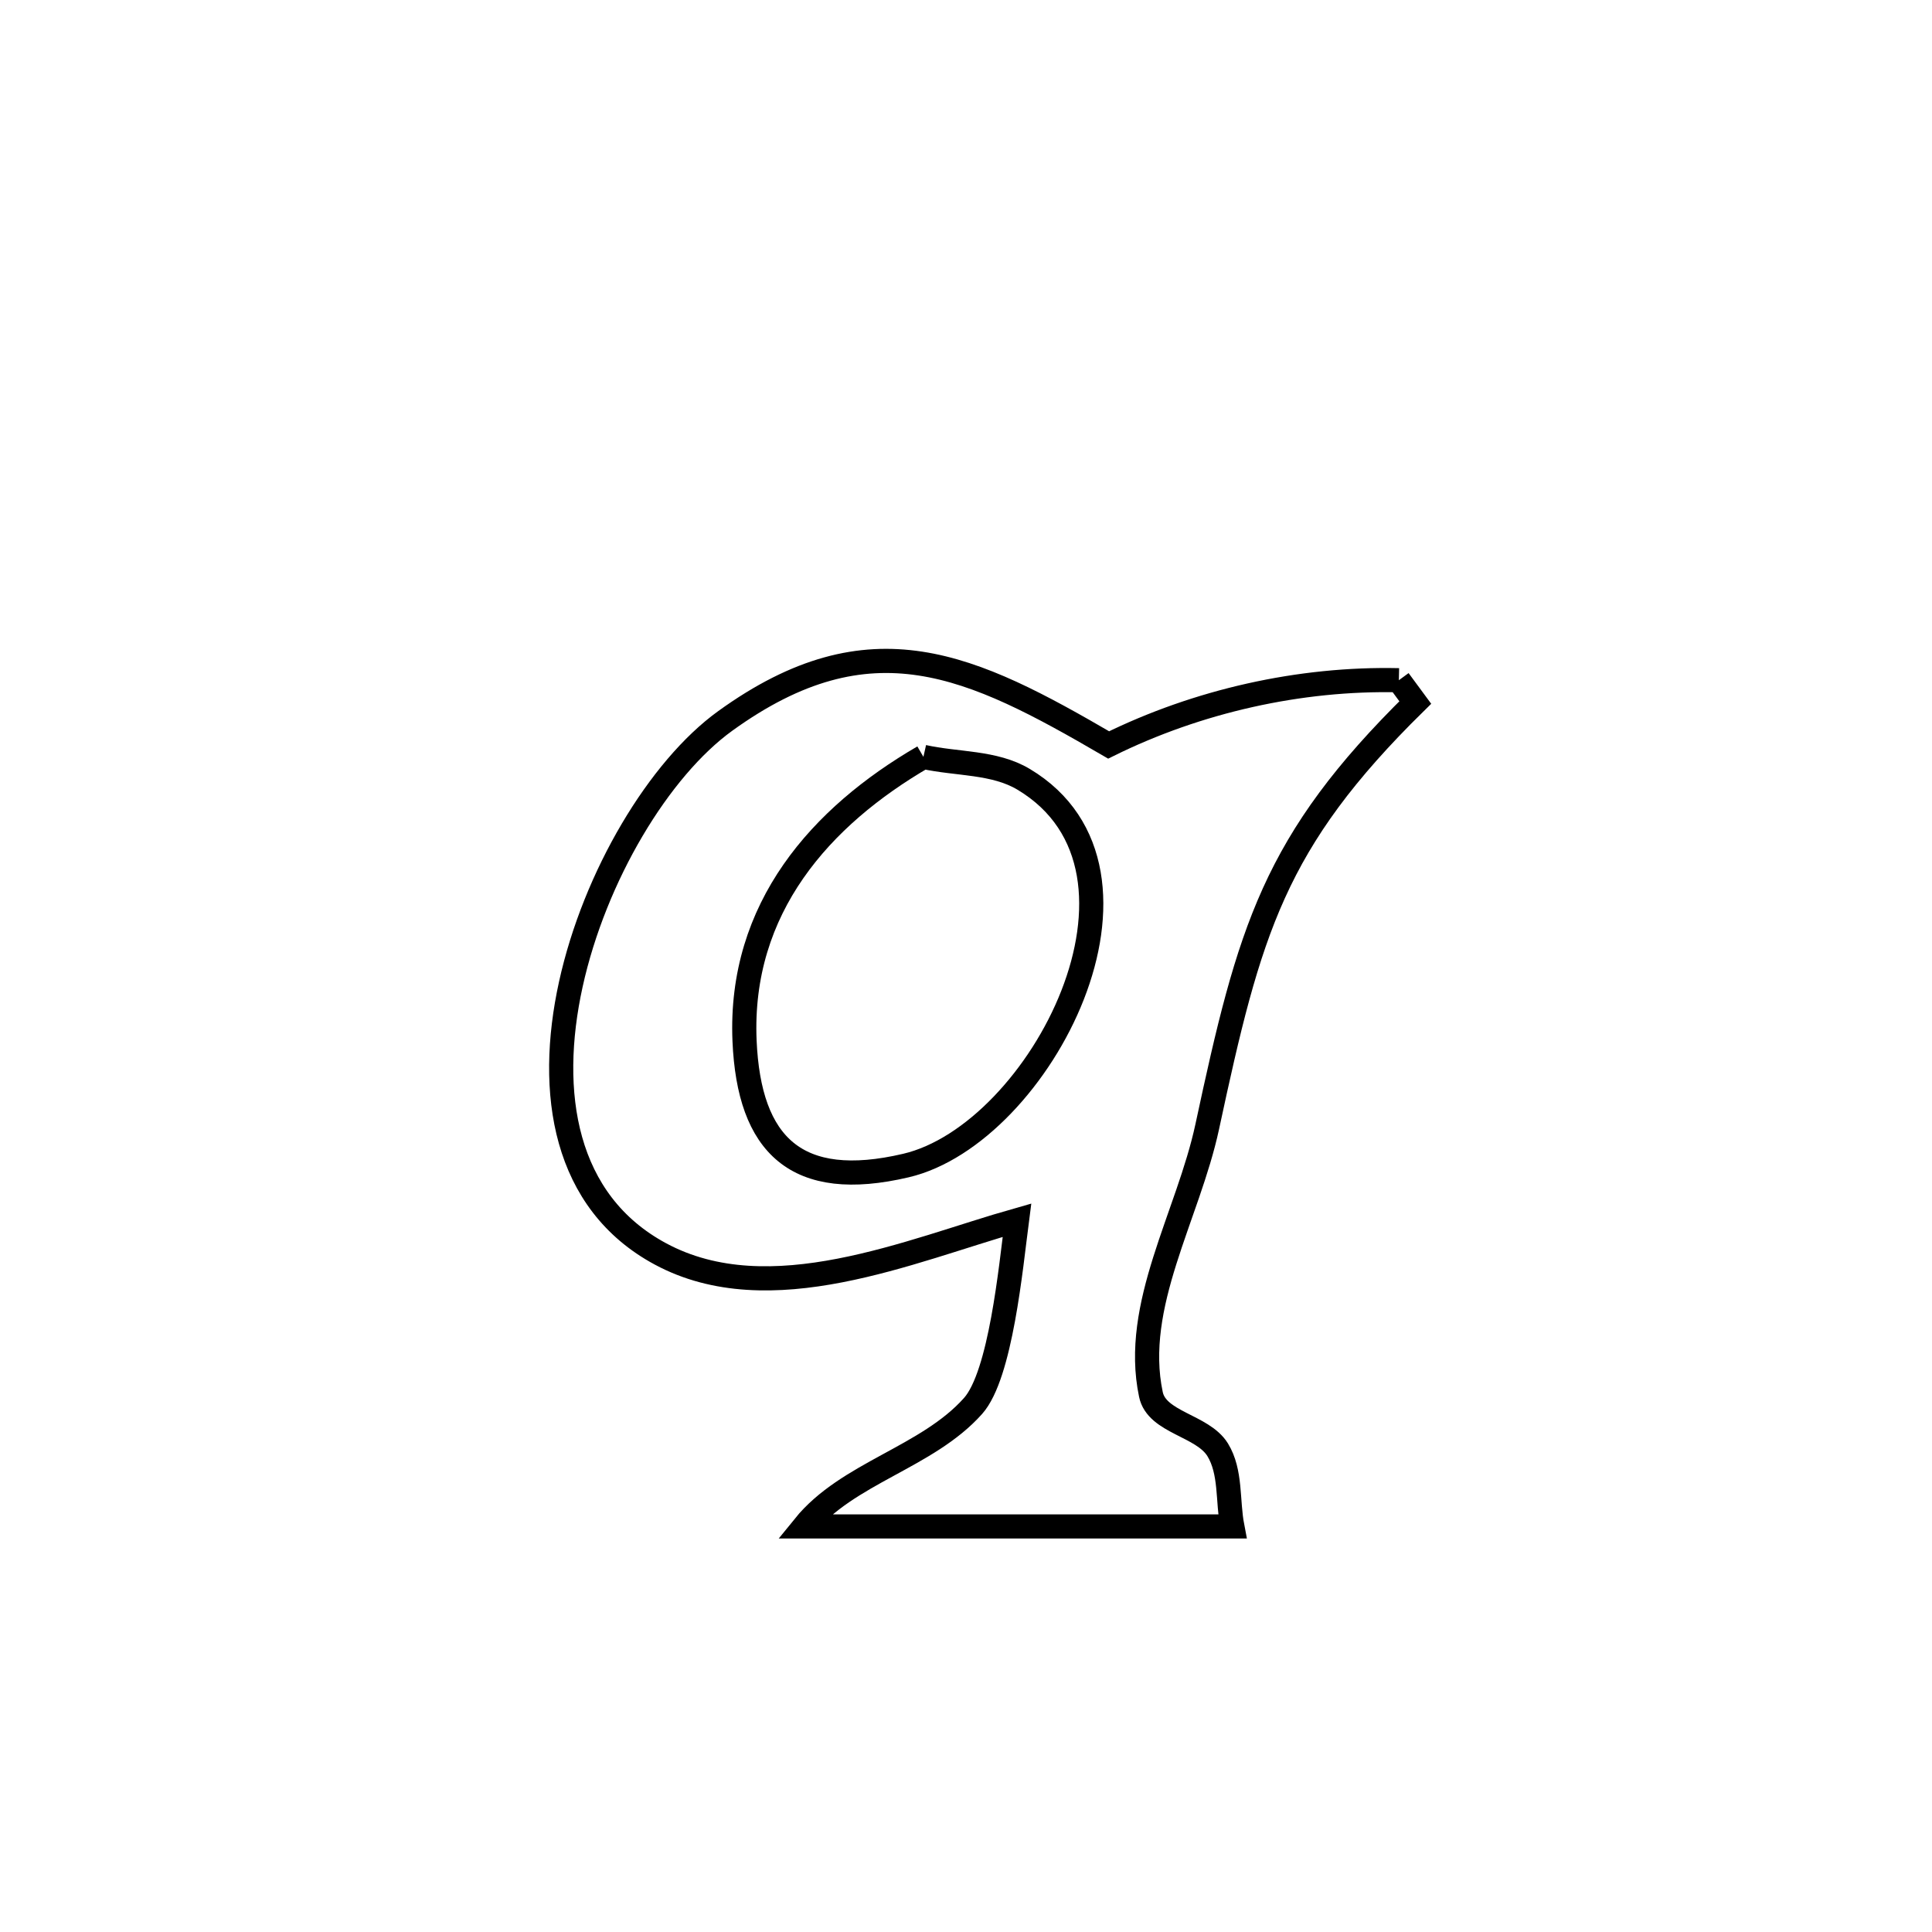 <svg xmlns="http://www.w3.org/2000/svg" viewBox="0.0 0.0 24.0 24.0" height="200px" width="200px"><path fill="none" stroke="black" stroke-width=".3" stroke-opacity="1.0"  filling="0" d="M17.377 8.45 L17.377 8.45 C17.445 8.543 17.513 8.635 17.581 8.727 L17.581 8.727 C15.82 10.458 15.521 11.553 14.997 13.995 C14.759 15.103 14.063 16.213 14.297 17.322 C14.37 17.674 14.937 17.704 15.126 18.009 C15.295 18.284 15.247 18.644 15.308 18.962 L15.308 18.962 C13.535 18.962 11.762 18.962 9.988 18.962 L9.988 18.962 C10.529 18.294 11.516 18.107 12.088 17.465 C12.432 17.078 12.557 15.743 12.633 15.158 L12.633 15.158 C11.31 15.533 9.566 16.309 8.205 15.577 C7.005 14.932 6.795 13.573 7.091 12.227 C7.387 10.881 8.188 9.548 9.01 8.955 C10.819 7.649 12.068 8.262 13.772 9.254 L13.772 9.254 C14.876 8.709 16.146 8.422 17.377 8.45 L17.377 8.45"></path>
<path fill="none" stroke="black" stroke-width=".3" stroke-opacity="1.0"  filling="0" d="M11.471 9.402 L11.471 9.402 C11.886 9.495 12.351 9.462 12.716 9.681 C14.618 10.819 12.924 14.088 11.253 14.479 C9.897 14.797 9.305 14.231 9.249 12.929 C9.179 11.277 10.199 10.141 11.471 9.402 L11.471 9.402"></path></svg>